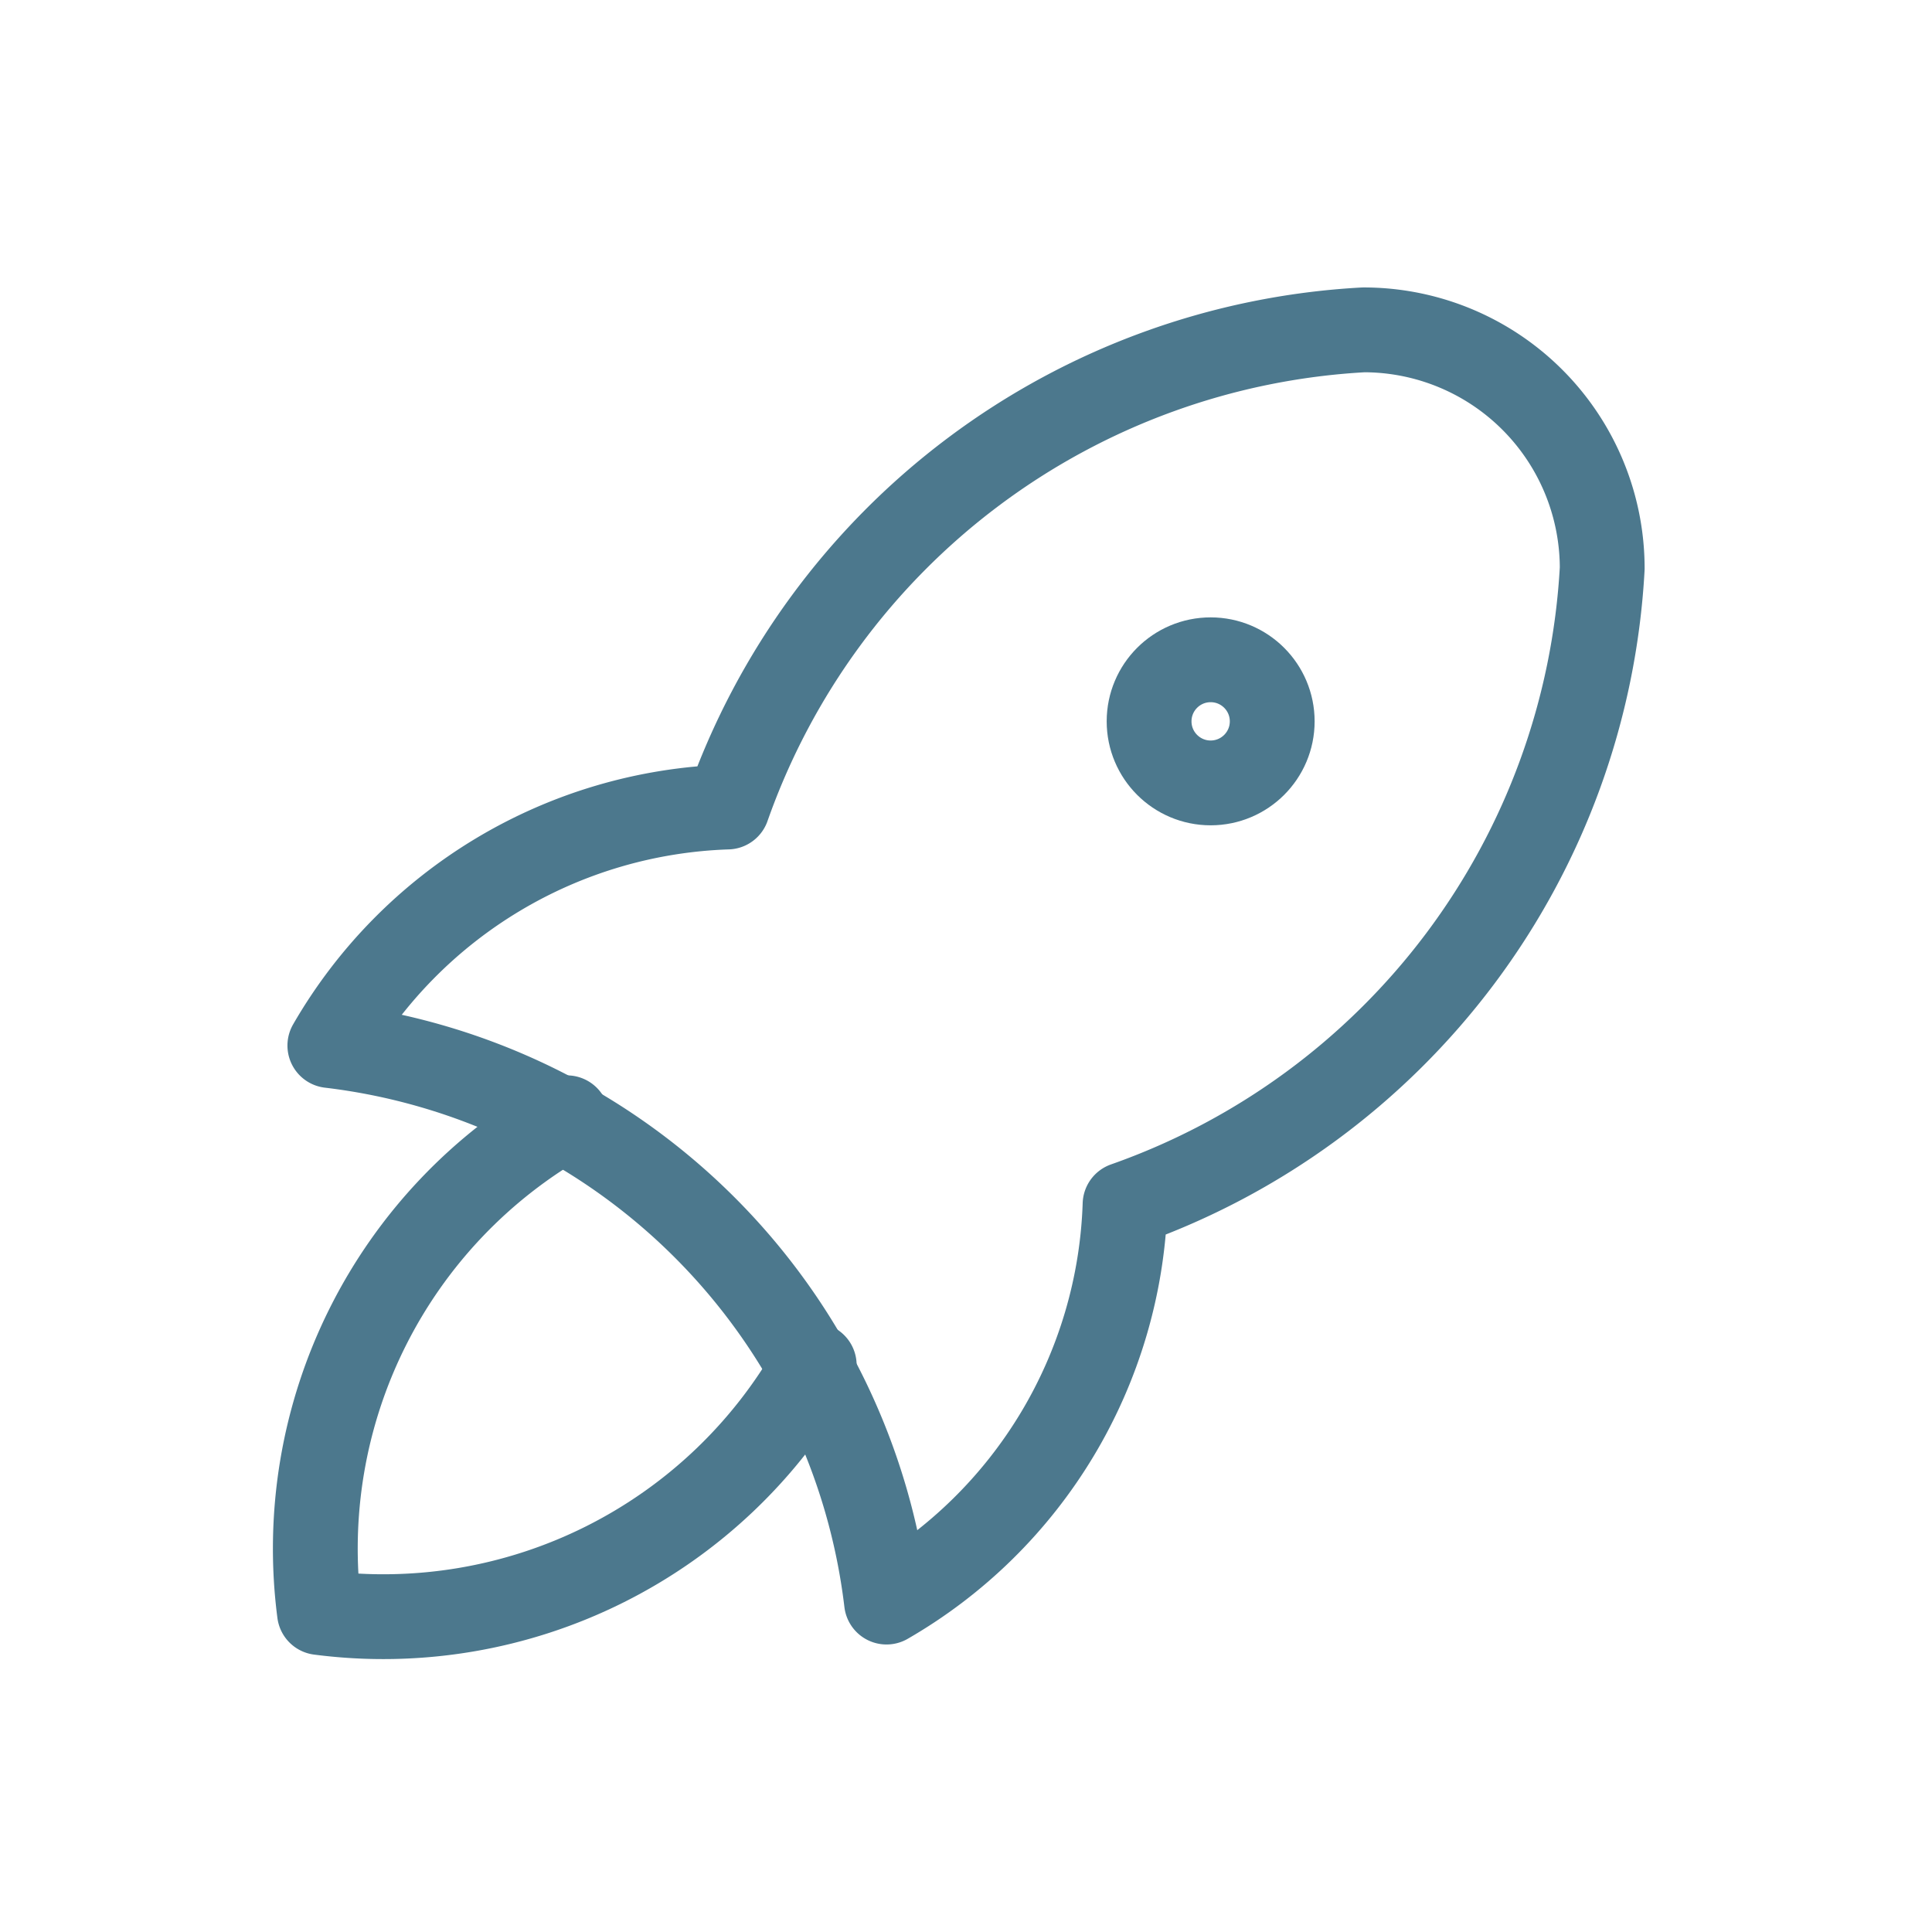<svg xmlns="http://www.w3.org/2000/svg" width="27.335" height="27.335" viewBox="0 0 27.335 27.335"><defs><style>.a,.b{fill:none;}.b{stroke:#4c788d;stroke-linecap:round;stroke-linejoin:round;stroke-width:1.2px;}</style></defs><path class="a" d="M0,0H27.335V27.335H0Z"/><path class="b" d="M4,14.126A9,9,0,0,1,11.876,22a6.751,6.751,0,0,0,3.375-5.626,10.126,10.126,0,0,0,6.751-9A3.375,3.375,0,0,0,18.626,4a10.126,10.126,0,0,0-9,6.751A6.751,6.751,0,0,0,4,14.126" transform="translate(0.667 0.667)"/><path class="b" d="M7.508,14a7,7,0,0,0-3.5,7,7,7,0,0,0,7-3.5" transform="translate(0.512 1.815)"/><circle class="b" cx="0.871" cy="0.871" r="0.871" transform="translate(16.258 9.335)"/></svg>